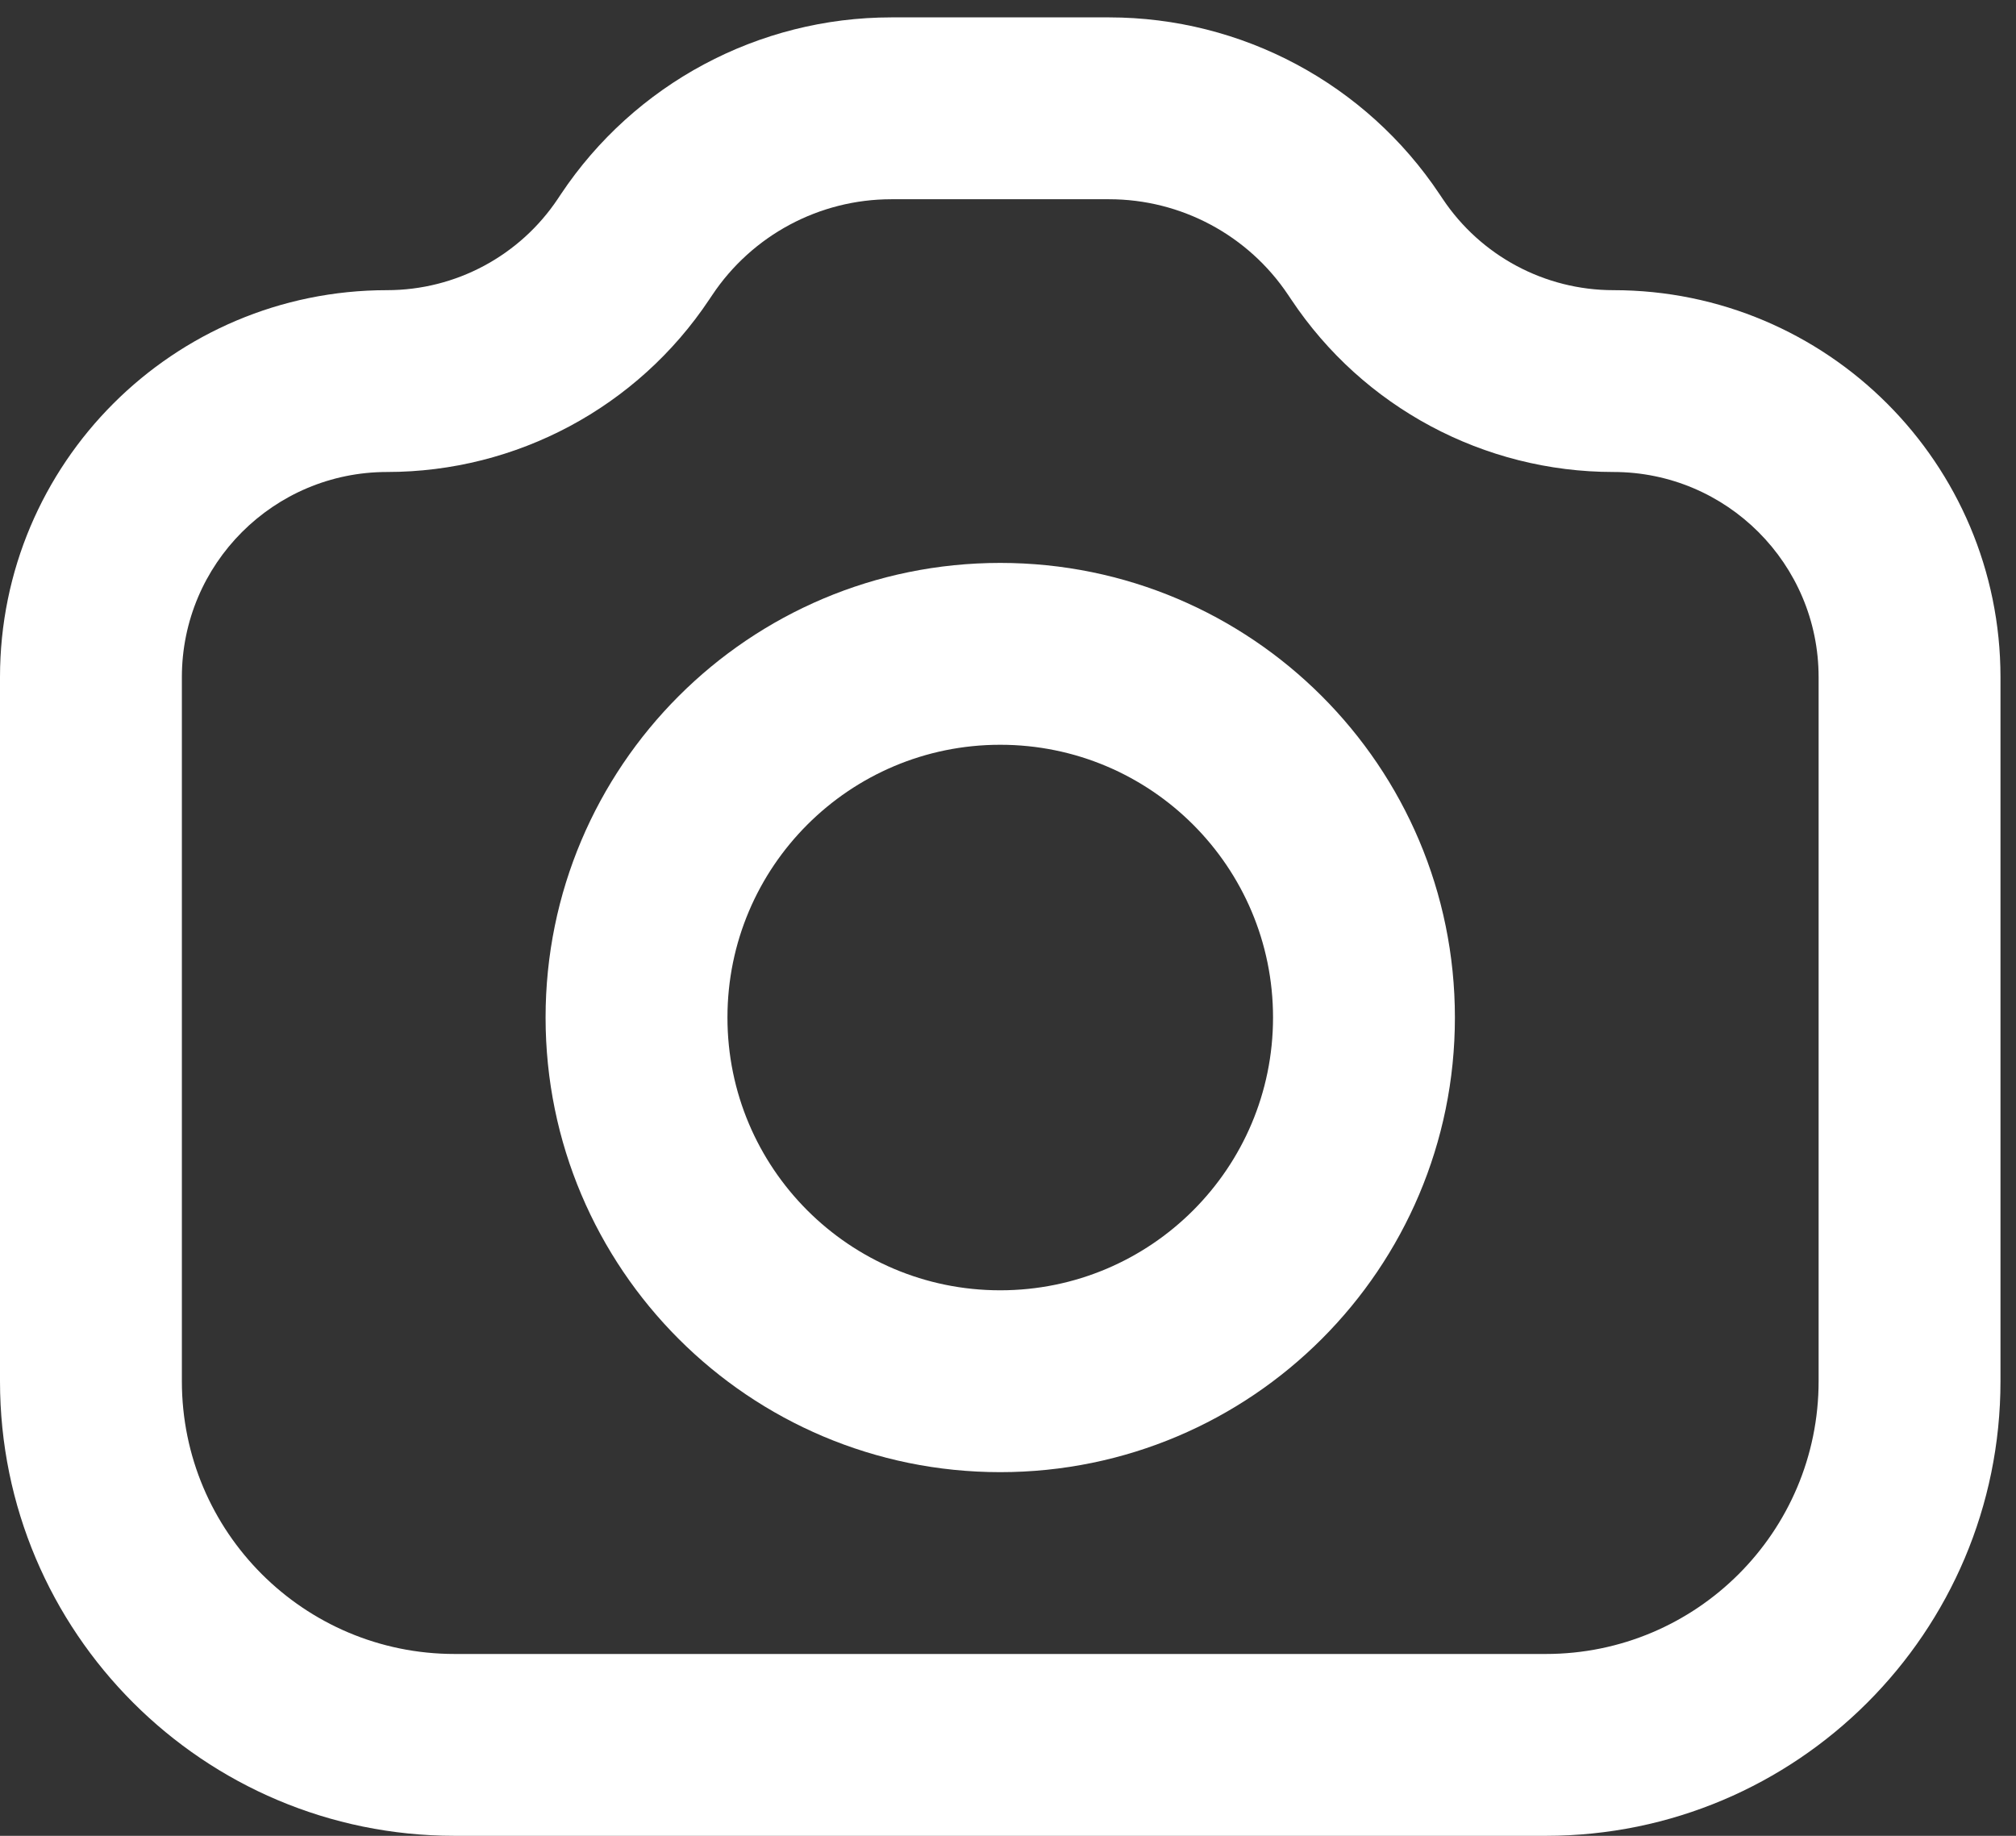 <svg width="56" height="51" viewBox="0 0 56 51" fill="none" xmlns="http://www.w3.org/2000/svg">
<rect x="0" y="0" width="56" height="51" fill="#333333" stroke="none"/>
<path fill-rule="evenodd" clip-rule="evenodd" d="M24.76 5.535C22.76 5.535 20.892 6.534 19.783 8.199L19.699 8.324C17.705 11.316 14.348 13.112 10.752 13.112C7.604 13.112 5.052 15.665 5.052 18.813V38.371C5.052 42.556 8.444 45.948 12.629 45.948H42.939C47.124 45.948 50.517 42.556 50.517 38.371V18.813C50.517 15.665 47.965 13.112 44.816 13.112C41.221 13.112 37.864 11.316 35.87 8.324L35.786 8.199C34.676 6.534 32.809 5.535 30.808 5.535H24.76ZM15.579 5.397C17.626 2.327 21.071 0.483 24.76 0.483H30.808C34.498 0.483 37.943 2.327 39.989 5.397L40.073 5.522C41.13 7.108 42.91 8.061 44.816 8.061C50.755 8.061 55.569 12.875 55.569 18.813V38.371C55.569 45.346 49.914 51 42.939 51H12.629C5.654 51 0 45.346 0 38.371V18.813C0 12.875 4.814 8.061 10.752 8.061C12.658 8.061 14.438 7.108 15.496 5.522L15.579 5.397Z" fill="white"/>
<path fill-rule="evenodd" clip-rule="evenodd" d="M27.784 20.69C23.599 20.69 20.207 24.082 20.207 28.267C20.207 32.452 23.599 35.845 27.784 35.845C31.969 35.845 35.362 32.452 35.362 28.267C35.362 24.082 31.969 20.69 27.784 20.69ZM15.155 28.267C15.155 21.292 20.809 15.638 27.784 15.638C34.759 15.638 40.414 21.292 40.414 28.267C40.414 35.242 34.759 40.897 27.784 40.897C20.809 40.897 15.155 35.242 15.155 28.267Z" fill="white"/>
</svg>
